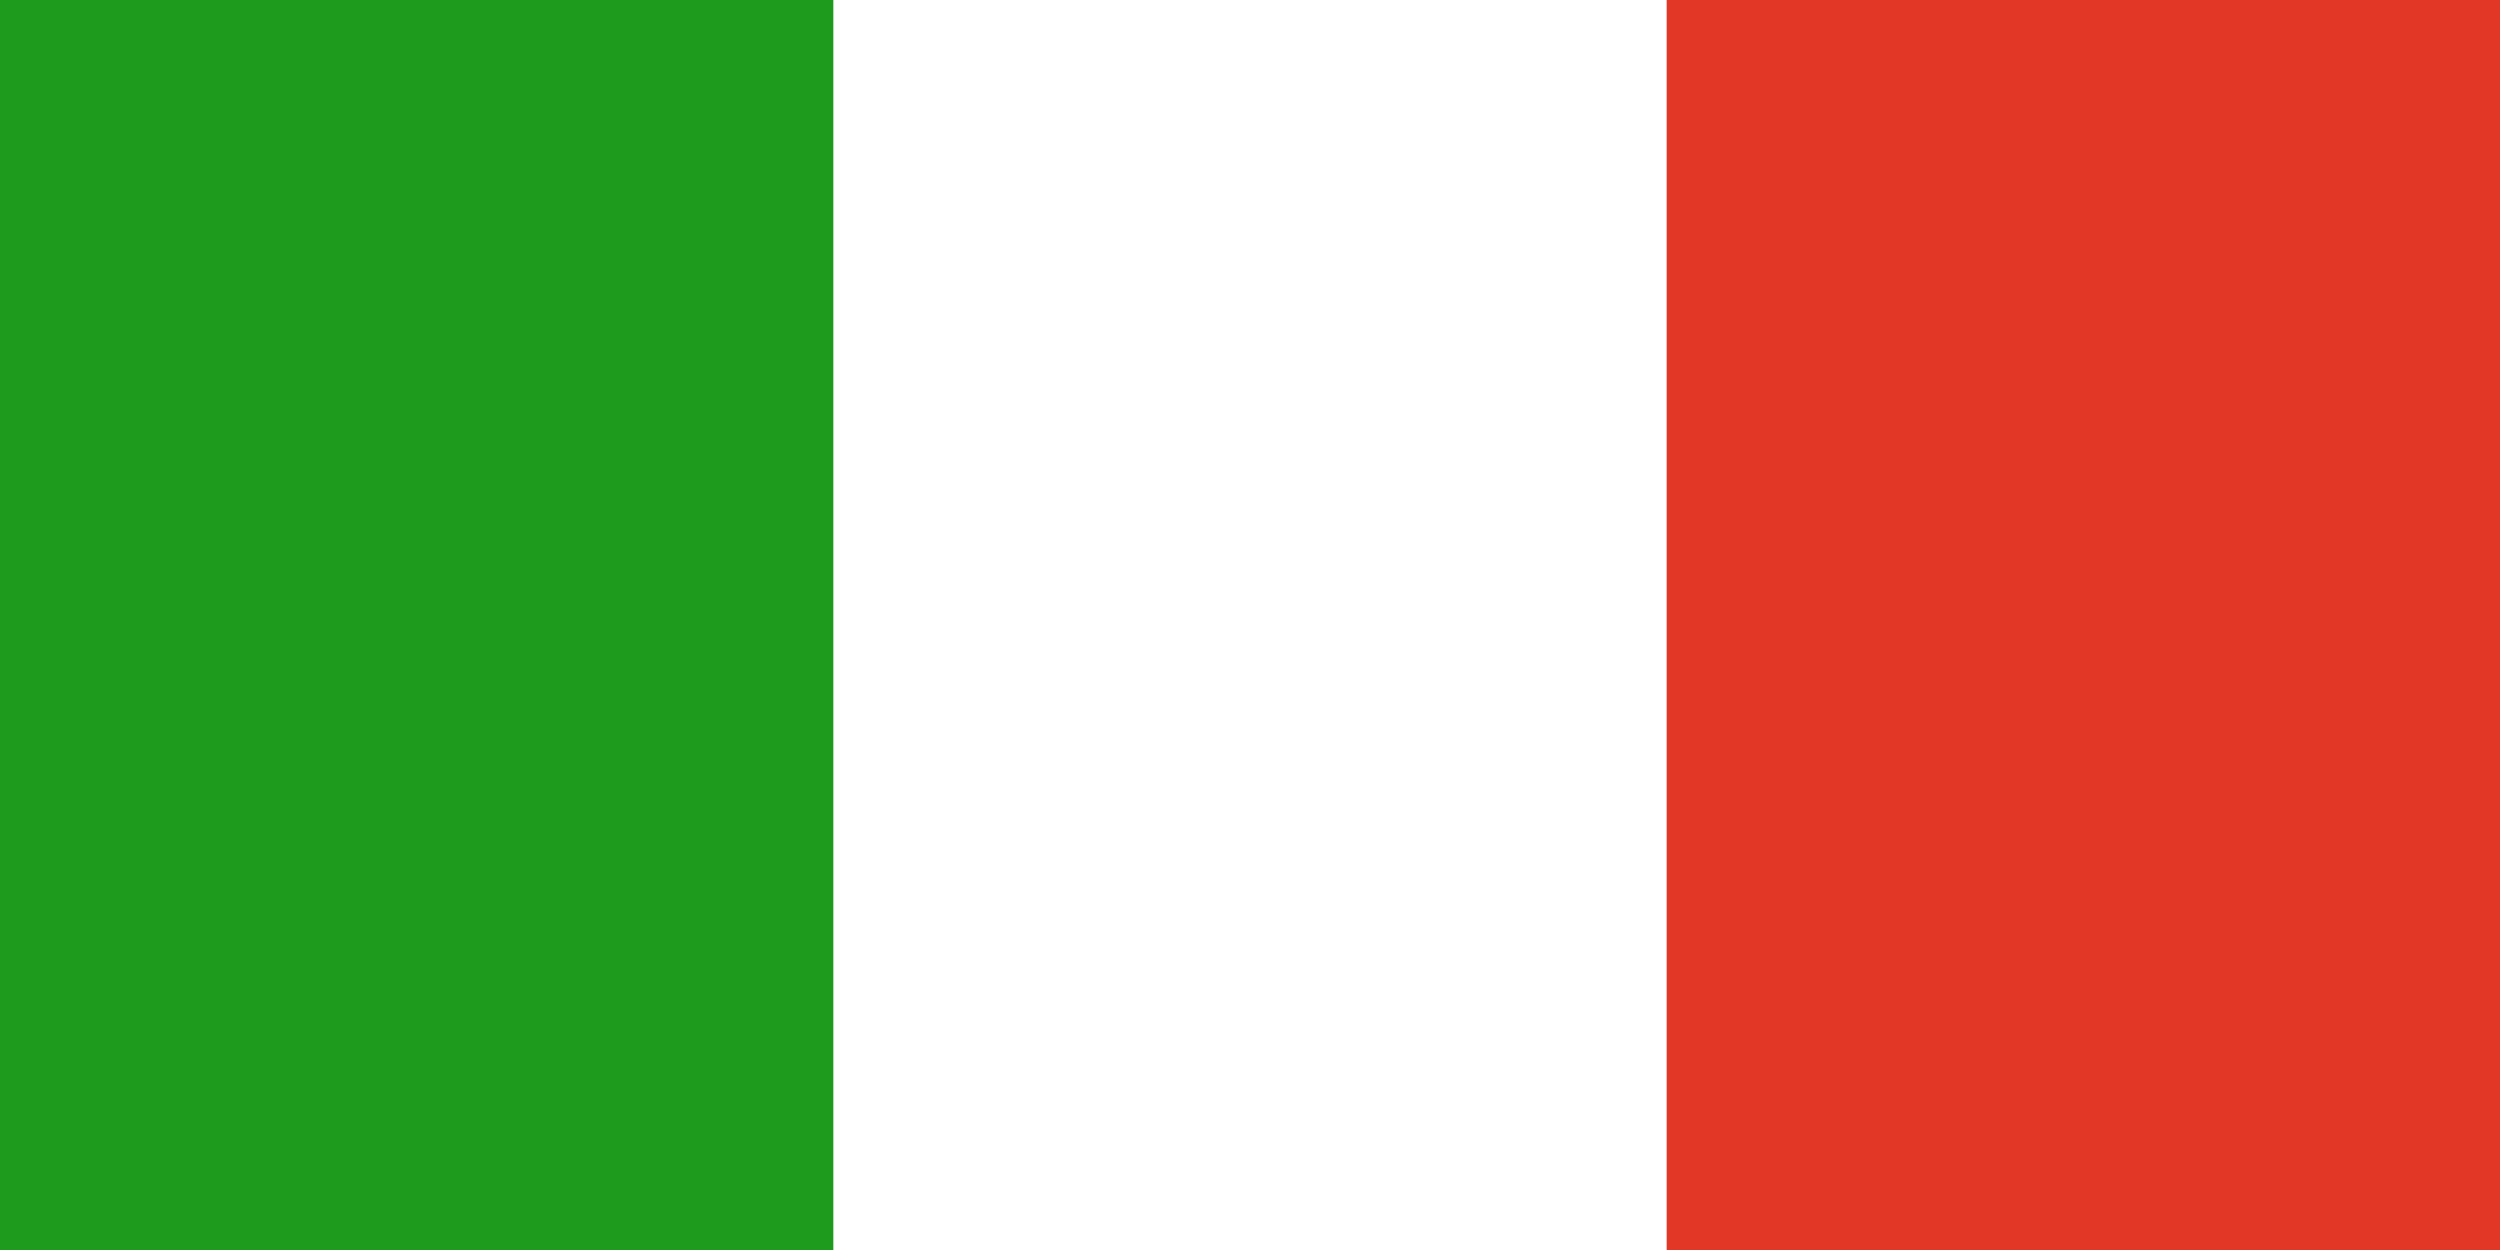 <svg width="240" height="120" viewBox="0 0 240 120" fill="none" xmlns="http://www.w3.org/2000/svg">
<path fill-rule="evenodd" clip-rule="evenodd" d="M0 0H240V120H0V0Z" fill="white"/>
<path fill-rule="evenodd" clip-rule="evenodd" d="M0 0H80V120H0V0Z" fill="#1E9A1C"/>
<path fill-rule="evenodd" clip-rule="evenodd" d="M160 0H240V120H160V0Z" fill="#E23726"/>
</svg>
